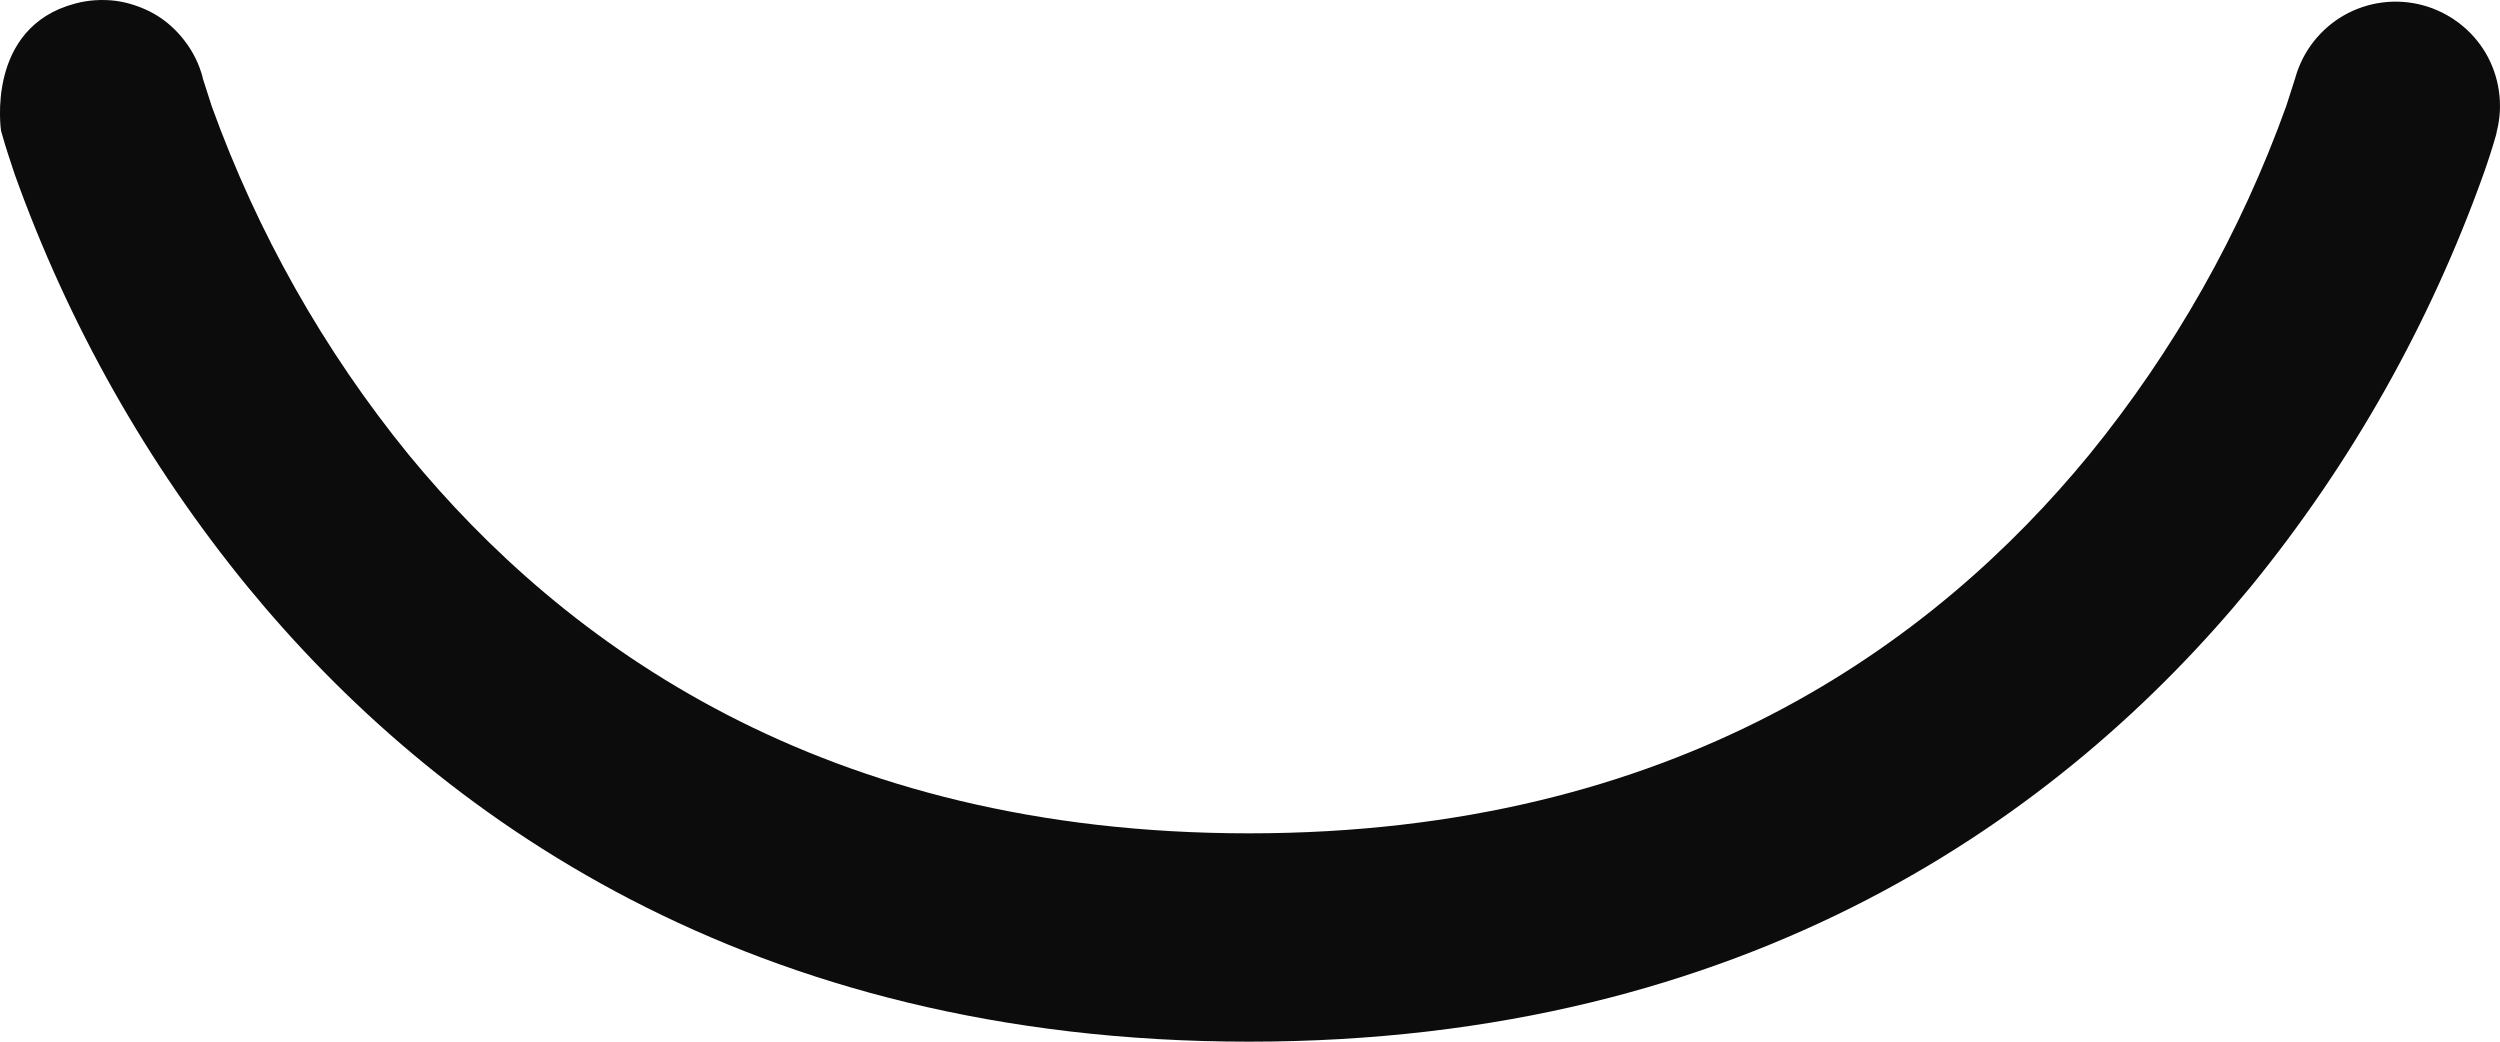 <svg width="12" height="5" viewBox="0 0 12 5" fill="none" xmlns="http://www.w3.org/2000/svg">
<path d="M0.973 0.375V0.372C0.956 0.308 0.927 0.249 0.887 0.197C0.847 0.144 0.798 0.1 0.741 0.067C0.684 0.035 0.621 0.013 0.556 0.004C0.49 -0.004 0.424 -6.48499e-05 0.361 0.017C-0.071 0.131 0.005 0.628 0.005 0.628L0.023 0.69C0.023 0.69 0.049 0.774 0.07 0.835C0.327 1.554 0.705 2.225 1.189 2.817C2.087 3.911 3.597 5 5.995 5C8.393 5 9.904 3.911 10.803 2.817C11.286 2.225 11.664 1.554 11.921 0.835C11.943 0.773 11.963 0.711 11.981 0.648L11.984 0.635V0.631L11.985 0.629C12.017 0.502 11.997 0.367 11.931 0.254C11.864 0.141 11.755 0.059 11.629 0.025C11.502 -0.009 11.367 0.008 11.252 0.073C11.138 0.138 11.054 0.245 11.018 0.371L11.017 0.375L11.009 0.4L10.974 0.509C10.756 1.116 10.436 1.682 10.028 2.183C9.285 3.088 8.043 4 5.995 4C3.948 4 2.706 3.088 1.962 2.183C1.554 1.682 1.235 1.116 1.016 0.509L0.981 0.4L0.973 0.375Z" fill="#0C0C0C"/>
</svg>
